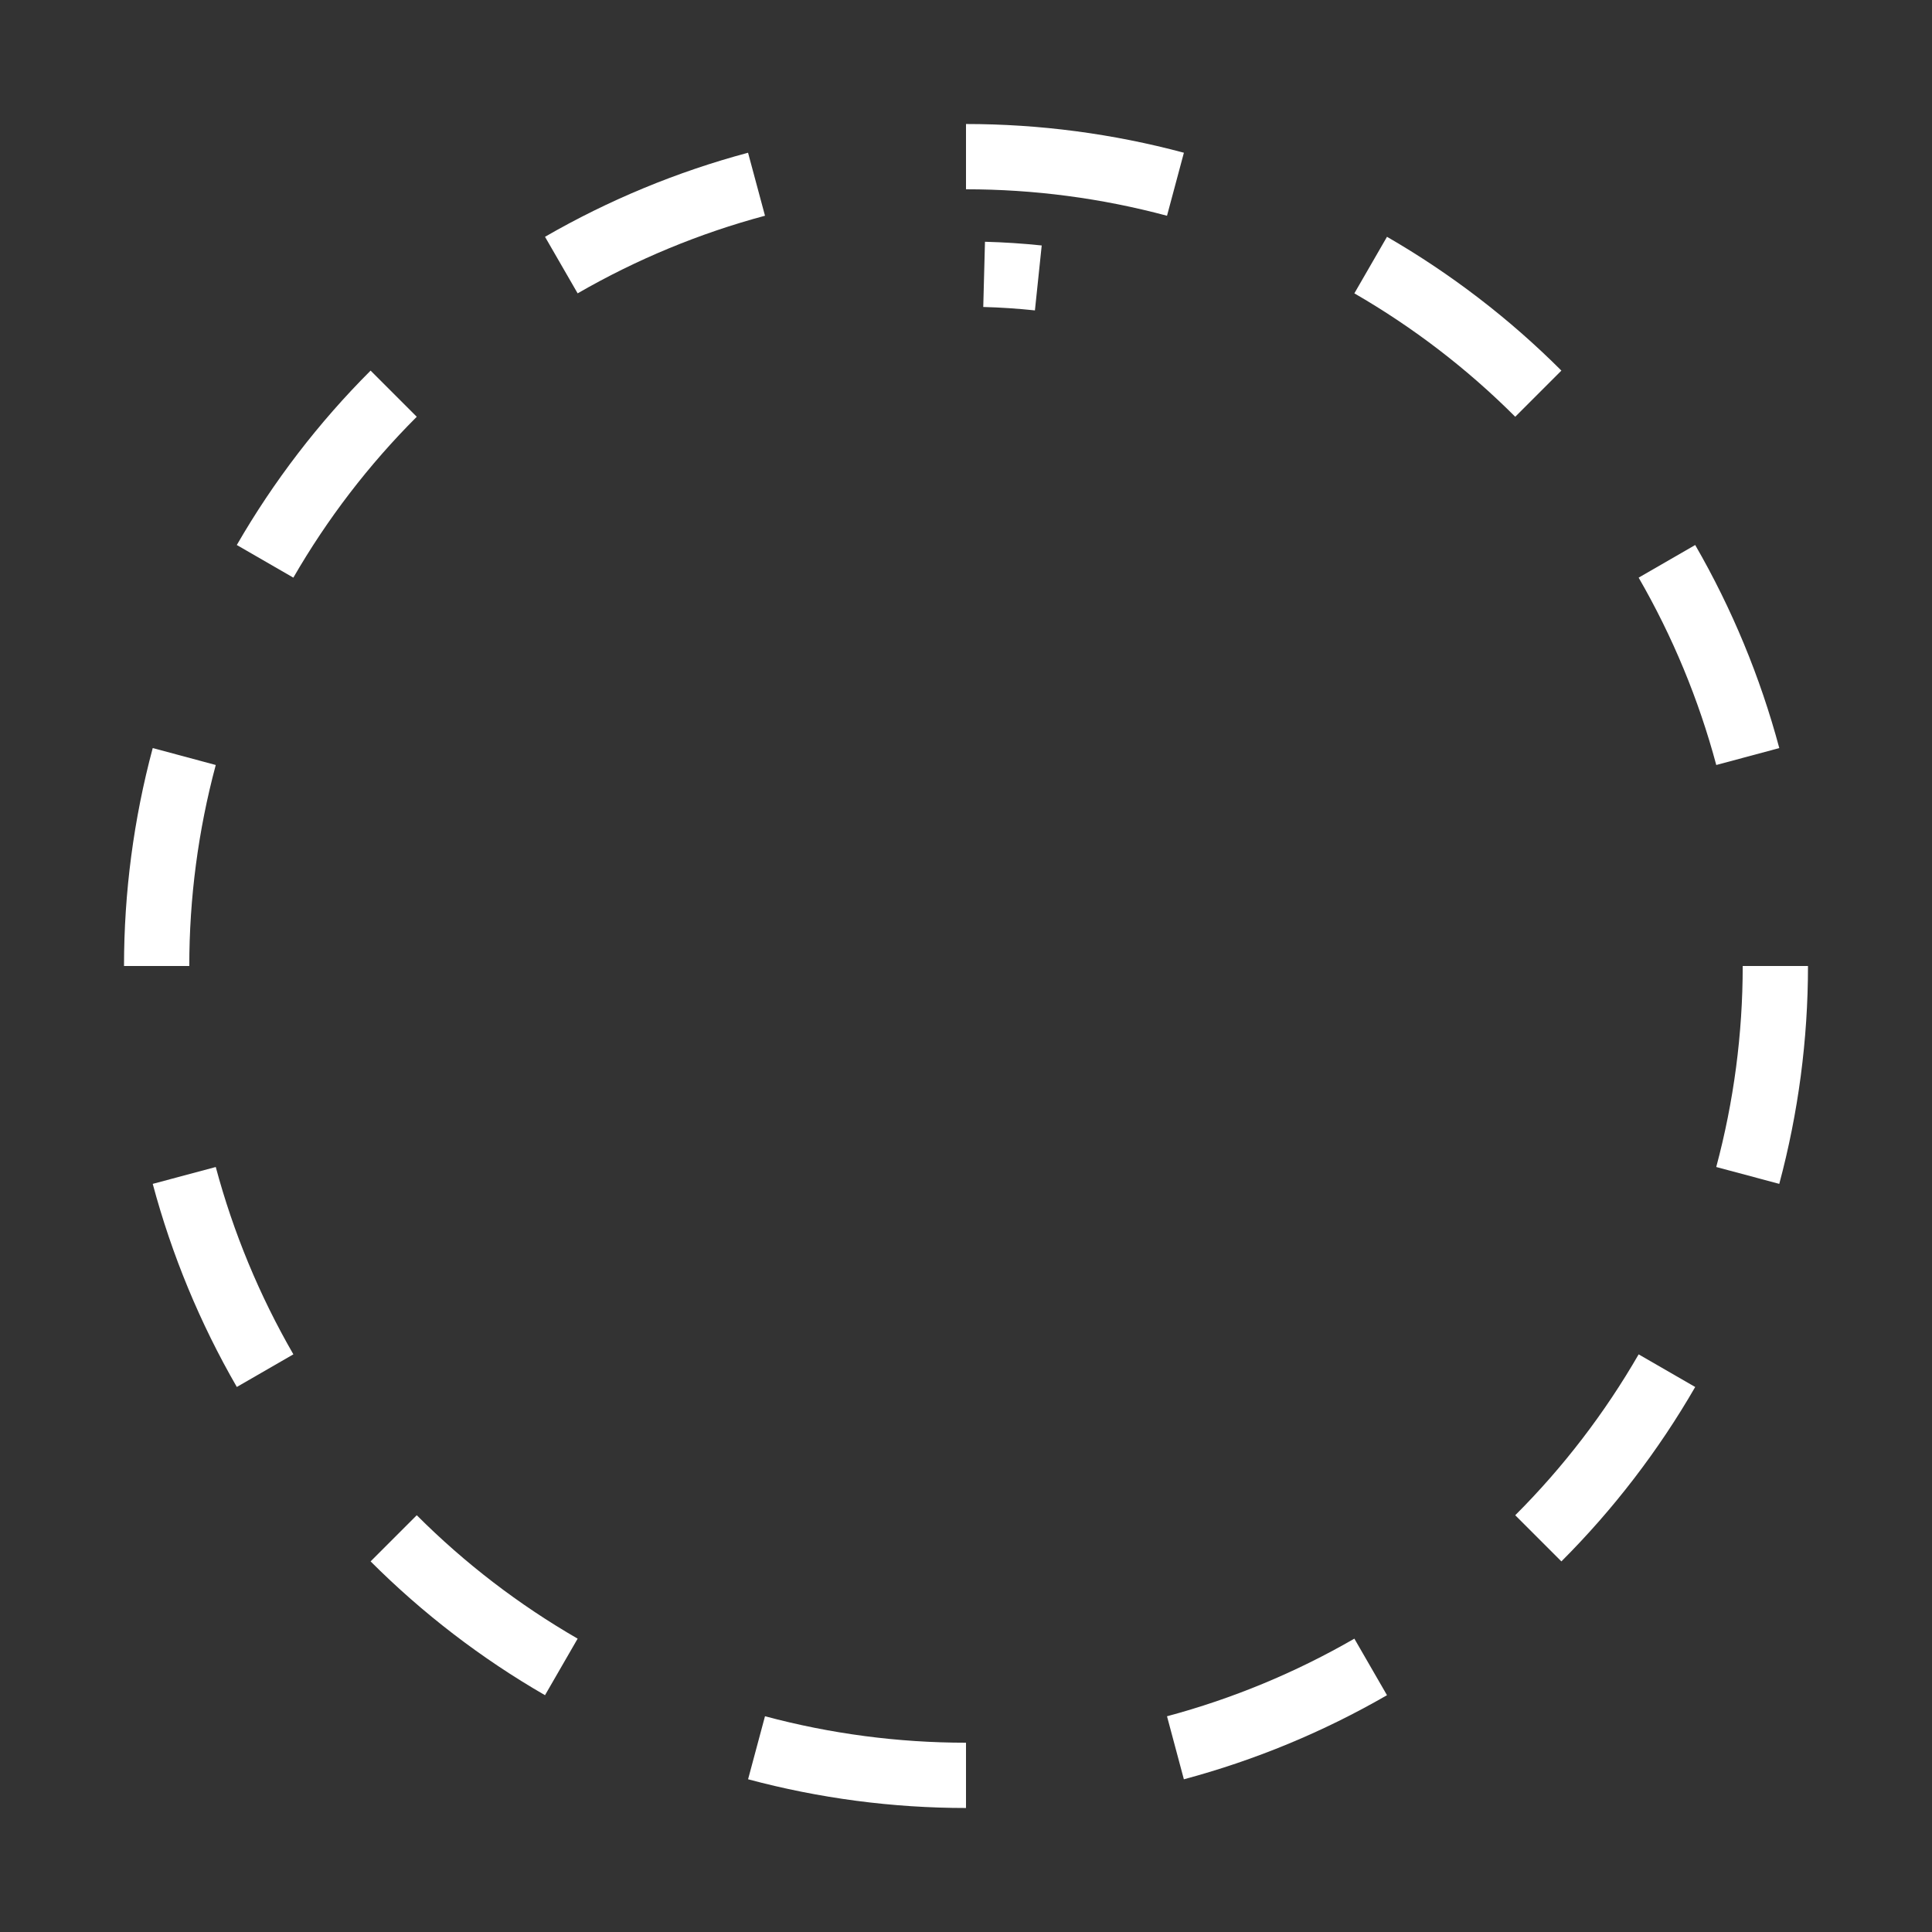 <?xml version="1.0" encoding="UTF-8" standalone="no"?>
<!-- Created with Inkscape (http://www.inkscape.org/) -->

<svg
   width="74mm"
   height="74mm"
   viewBox="0 0 74 74"
   version="1.1"
   id="svg3623"
   inkscape:version="1.1.2 (b8e25be833, 2022-02-05)"
   sodipodi:docname="encoder_pattern_48_cnt_v3.svg"
   xmlns:inkscape="http://www.inkscape.org/namespaces/inkscape"
   xmlns:sodipodi="http://sodipodi.sourceforge.net/DTD/sodipodi-0.dtd"
   xmlns="http://www.w3.org/2000/svg"
   xmlns:svg="http://www.w3.org/2000/svg">
  <rect x="0" y="0" width="74" height="74" fill="#333333" stroke="none"/>
  <sodipodi:namedview
     id="namedview3625"
     pagecolor="#505050"
     bordercolor="#eeeeee"
     borderopacity="1"
     inkscape:pageshadow="0"
     inkscape:pageopacity="0"
     inkscape:pagecheckerboard="0"
     inkscape:document-units="mm"
     showgrid="false"
     inkscape:snap-object-midpoints="true"
     inkscape:zoom="2.9984751"
     inkscape:cx="18.650239"
     inkscape:cy="160.78087"
     inkscape:window-width="3440"
     inkscape:window-height="1369"
     inkscape:window-x="-8"
     inkscape:window-y="-8"
     inkscape:window-maximized="1"
     inkscape:current-layer="tPlace"
     fit-margin-top="0"
     fit-margin-left="0"
     fit-margin-right="0"
     fit-margin-bottom="0"
     inkscape:rotation="1"
     inkscape:snap-center="true"
     inkscape:snap-bbox="true"
     inkscape:snap-bbox-midpoints="true" />
  <defs
     id="defs3620">
    <inkscape:path-effect
       effect="copy_rotate"
       starting_point="0,0"
       origin="1,37"
       id="path-effect7774"
       is_visible="true"
       lpeversion="1"
       method="normal"
       num_copies="48"
       starting_angle="0"
       rotation_angle="60"
       gap="-0.01"
       copies_to_360="true"
       mirror_copies="false"
       split_items="false" />
    <inkscape:path-effect
       effect="copy_rotate"
       starting_point="0,0"
       origin="0,0"
       id="path-effect7688"
       is_visible="true"
       lpeversion="1"
       method="normal"
       num_copies="6"
       starting_angle="0"
       rotation_angle="60"
       gap="-0.12"
       copies_to_360="true"
       mirror_copies="false"
       split_items="false" />
    <inkscape:path-effect
       effect="copy_rotate"
       starting_point="77.666,54.87"
       origin="59.712,54.87"
       id="path-effect4256"
       is_visible="true"
       lpeversion="1"
       method="normal"
       num_copies="48"
       starting_angle="0"
       rotation_angle="7.5"
       gap="-0.01"
       copies_to_360="true"
       mirror_copies="false"
       split_items="false" />
  </defs>
  <g
     inkscape:label="tPlace"
     inkscape:groupmode="layer"
     id="tPlace"
     transform="translate(36)">
    <path
       style="color:#000000;fill:#ffffff;stroke-linejoin:round;-inkscape-stroke:none"
       d="m -6.699,65.736 -0.648,2.414 C -4.625,68.88 -1.818,69.25 1,69.25 v -2.5 c -2.6,0 -5.188,-0.341 -7.699,-1.014 z"
       id="path1121" />
    <path
       style="color:#000000;fill:#ffffff;stroke-linejoin:round;-inkscape-stroke:none"
       d="m 15.875,62.764 c -2.252,1.3 -4.664,2.3 -7.176,2.973 l 0.646,2.414 C 12.068,67.421 14.684,66.339 17.125,64.93 Z"
       id="path1119" />
    <path
       style="color:#000000;fill:#ffffff;stroke-linejoin:round;-inkscape-stroke:none"
       d="m -20.037,58.037 -1.768,1.768 c 1.993,1.993 4.239,3.716 6.68,5.125 l 1.25,-2.166 c -2.252,-1.3 -4.324,-2.888 -6.162,-4.727 z"
       id="path1117" />
    <path
       style="color:#000000;fill:#ffffff;stroke-linejoin:round;-inkscape-stroke:none"
       d="m 26.764,51.875 c -1.3,2.252 -2.888,4.324 -4.727,6.162 l 1.768,1.768 c 1.993,-1.993 3.716,-4.239 5.125,-6.68 z"
       id="path1115" />
    <path
       style="color:#000000;fill:#ffffff;stroke-linejoin:round;-inkscape-stroke:none"
       d="m -27.736,44.699 -2.414,0.646 c 0.729,2.722 1.811,5.338 3.221,7.779 l 2.166,-1.25 c -1.3,-2.252 -2.3,-4.664 -2.973,-7.176 z"
       id="path1113" />
    <path
       style="color:#000000;fill:#ffffff;stroke-linejoin:round;-inkscape-stroke:none"
       d="m 30.75,37 c 0,2.6 -0.341,5.188 -1.014,7.699 l 2.414,0.646 C 32.88,42.623 33.25,39.818 33.25,37 Z"
       id="path1111" />
    <path
       style="color:#000000;fill:#ffffff;stroke-linejoin:round;-inkscape-stroke:none"
       d="M -30.15,28.652 C -30.88,31.375 -31.25,34.182 -31.25,37 h 2.5 c 0,-2.6 0.341,-5.188 1.014,-7.699 z"
       id="path1109" />
    <path
       style="color:#000000;fill:#ffffff;stroke-linejoin:round;-inkscape-stroke:none"
       d="m 28.93,20.875 -2.166,1.25 c 1.3,2.252 2.3,4.664 2.973,7.176 l 2.414,-0.648 C 31.421,25.93 30.339,23.316 28.93,20.875 Z"
       id="path1107" />
    <path
       style="color:#000000;fill:#ffffff;stroke-linejoin:round;-inkscape-stroke:none"
       d="m -21.805,14.195 c -1.993,1.993 -3.716,4.239 -5.125,6.68 l 2.166,1.25 c 1.3,-2.252 2.888,-4.324 4.727,-6.162 z"
       id="path1105" />
    <path
       style="color:#000000;fill:#ffffff;stroke-linejoin:round;-inkscape-stroke:none"
       d="m 1.727,9.26 -0.066,2.498 c 0.661,0.017 1.321,0.062 1.979,0.131 L 3.9,9.402 C 3.178,9.326 2.453,9.279 1.727,9.26 Z"
       id="path1103" />
    <path
       style="color:#000000;fill:#ffffff;stroke-linejoin:round;-inkscape-stroke:none"
       d="m 17.125,9.07 -1.25,2.166 c 2.252,1.3 4.324,2.888 6.162,4.727 l 1.768,-1.768 C 21.812,12.202 19.566,10.48 17.125,9.07 Z"
       id="path1101" />
    <path
       style="color:#000000;fill:#ffffff;stroke-linejoin:round;-inkscape-stroke:none"
       d="M -7.348,5.85 C -10.07,6.579 -12.684,7.661 -15.125,9.07 l 1.25,2.166 c 2.252,-1.3 4.665,-2.3 7.176,-2.973 z"
       id="path1099" />
    <path
       style="color:#000000;fill:#ffffff;stroke-linejoin:round;-inkscape-stroke:none"
       d="m 1,4.75 v 2.5 c 2.6,5e-7 5.188,0.341 7.699,1.014 L 9.346,5.85 C 6.623,5.12 3.818,4.75 1,4.75 Z"
       id="path1047" />
  </g>
</svg>
